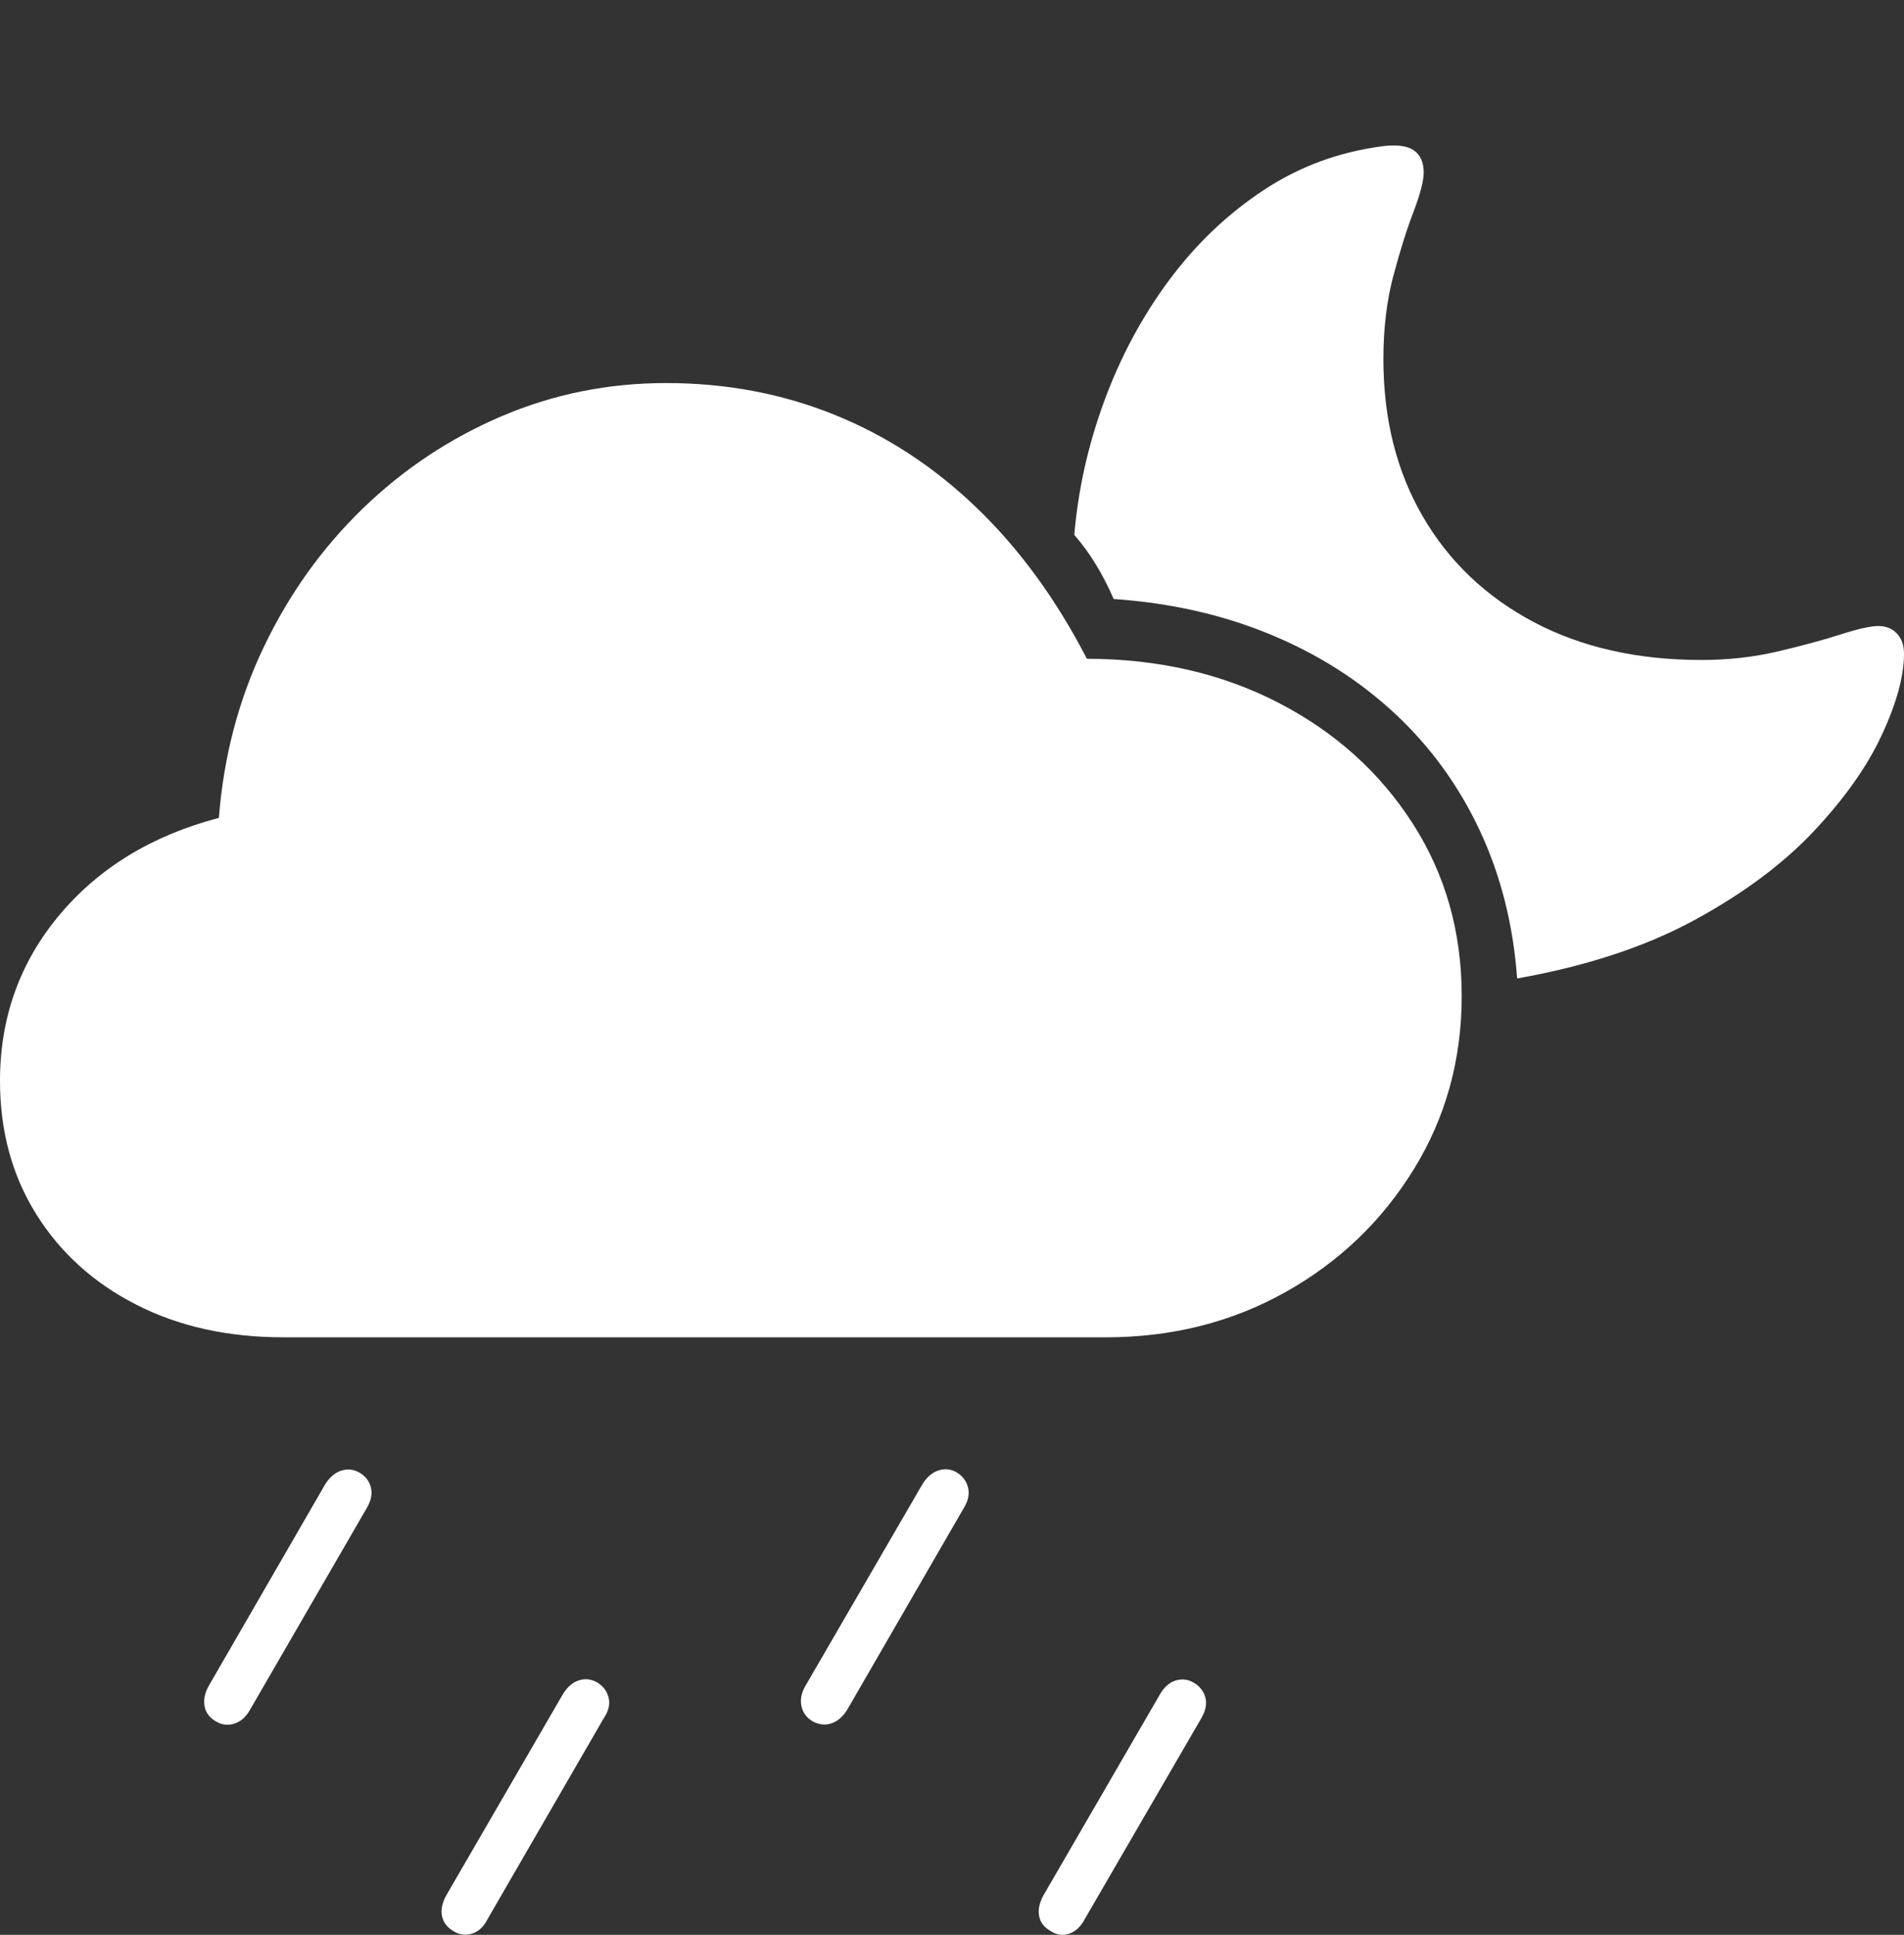 <?xml version="1.0" encoding="UTF-8"?>
<!--Generator: Apple Native CoreSVG 175-->
<!DOCTYPE svg
PUBLIC "-//W3C//DTD SVG 1.1//EN"
       "http://www.w3.org/Graphics/SVG/1.1/DTD/svg11.dtd">
<svg version="1.1" xmlns="http://www.w3.org/2000/svg" xmlns:xlink="http://www.w3.org/1999/xlink" width="24.8" height="25.195">
 <rect width="100%" height="100%" fill="#333333" stroke="none"/>
 <g>
  <rect height="25.195" opacity="0" width="24.8" x="0" y="0"/>
  <path d="M3.694 17.414L14.401 17.414Q15.694 17.414 16.744 16.825Q17.794 16.236 18.416 15.224Q19.039 14.212 19.039 12.97Q19.039 11.714 18.398 10.719Q17.757 9.723 16.654 9.152Q15.551 8.581 14.157 8.578Q13.555 7.414 12.724 6.615Q11.894 5.815 10.872 5.402Q9.85 4.988 8.676 4.988Q7.548 4.988 6.536 5.419Q5.524 5.85 4.726 6.621Q3.929 7.393 3.437 8.423Q2.944 9.453 2.851 10.65Q1.545 10.993 0.772 11.917Q0 12.841 0 14.074Q0 15.055 0.471 15.809Q0.941 16.563 1.773 16.988Q2.605 17.414 3.694 17.414ZM19.761 12.741Q21.107 12.503 22.065 11.984Q23.023 11.464 23.625 10.824Q24.227 10.184 24.513 9.566Q24.8 8.948 24.8 8.511Q24.8 8.348 24.708 8.25Q24.616 8.152 24.466 8.152Q24.316 8.152 23.97 8.263Q23.624 8.373 23.152 8.484Q22.681 8.594 22.162 8.594Q20.914 8.594 19.98 8.102Q19.047 7.609 18.533 6.727Q18.019 5.844 18.019 4.676Q18.019 4.078 18.149 3.591Q18.279 3.103 18.412 2.756Q18.544 2.408 18.544 2.246Q18.544 2.053 18.421 1.962Q18.297 1.871 18.025 1.902Q17.166 2.009 16.457 2.477Q15.749 2.945 15.223 3.655Q14.698 4.365 14.383 5.223Q14.068 6.08 13.993 6.965Q14.147 7.142 14.27 7.344Q14.394 7.545 14.506 7.8Q15.613 7.876 16.543 8.26Q17.472 8.643 18.169 9.292Q18.865 9.94 19.275 10.816Q19.685 11.692 19.761 12.741ZM3.257 22.263L4.775 19.641Q4.86 19.501 4.832 19.373Q4.803 19.246 4.68 19.175Q4.568 19.111 4.445 19.15Q4.323 19.189 4.235 19.329L2.717 21.956Q2.642 22.091 2.665 22.219Q2.689 22.346 2.815 22.417Q2.931 22.485 3.057 22.443Q3.182 22.4 3.257 22.263ZM6.349 24.993L7.864 22.374Q7.959 22.234 7.927 22.106Q7.895 21.979 7.779 21.908Q7.66 21.841 7.537 21.882Q7.414 21.922 7.327 22.069L5.809 24.687Q5.731 24.831 5.758 24.954Q5.785 25.076 5.907 25.147Q6.023 25.218 6.148 25.179Q6.274 25.14 6.349 24.993ZM11.037 22.26L12.553 19.638Q12.64 19.498 12.609 19.37Q12.577 19.243 12.46 19.172Q12.348 19.108 12.226 19.147Q12.103 19.186 12.015 19.326L10.49 21.954Q10.412 22.089 10.439 22.216Q10.466 22.344 10.585 22.415Q10.712 22.482 10.832 22.44Q10.953 22.398 11.037 22.26ZM14.129 24.99L15.645 22.378Q15.732 22.231 15.701 22.107Q15.669 21.983 15.55 21.912Q15.44 21.846 15.316 21.882Q15.192 21.919 15.107 22.066L13.589 24.684Q13.511 24.829 13.535 24.951Q13.558 25.074 13.684 25.145Q13.801 25.222 13.926 25.18Q14.052 25.137 14.129 24.99Z" fill="#ffffff"/>
 </g>
</svg>
